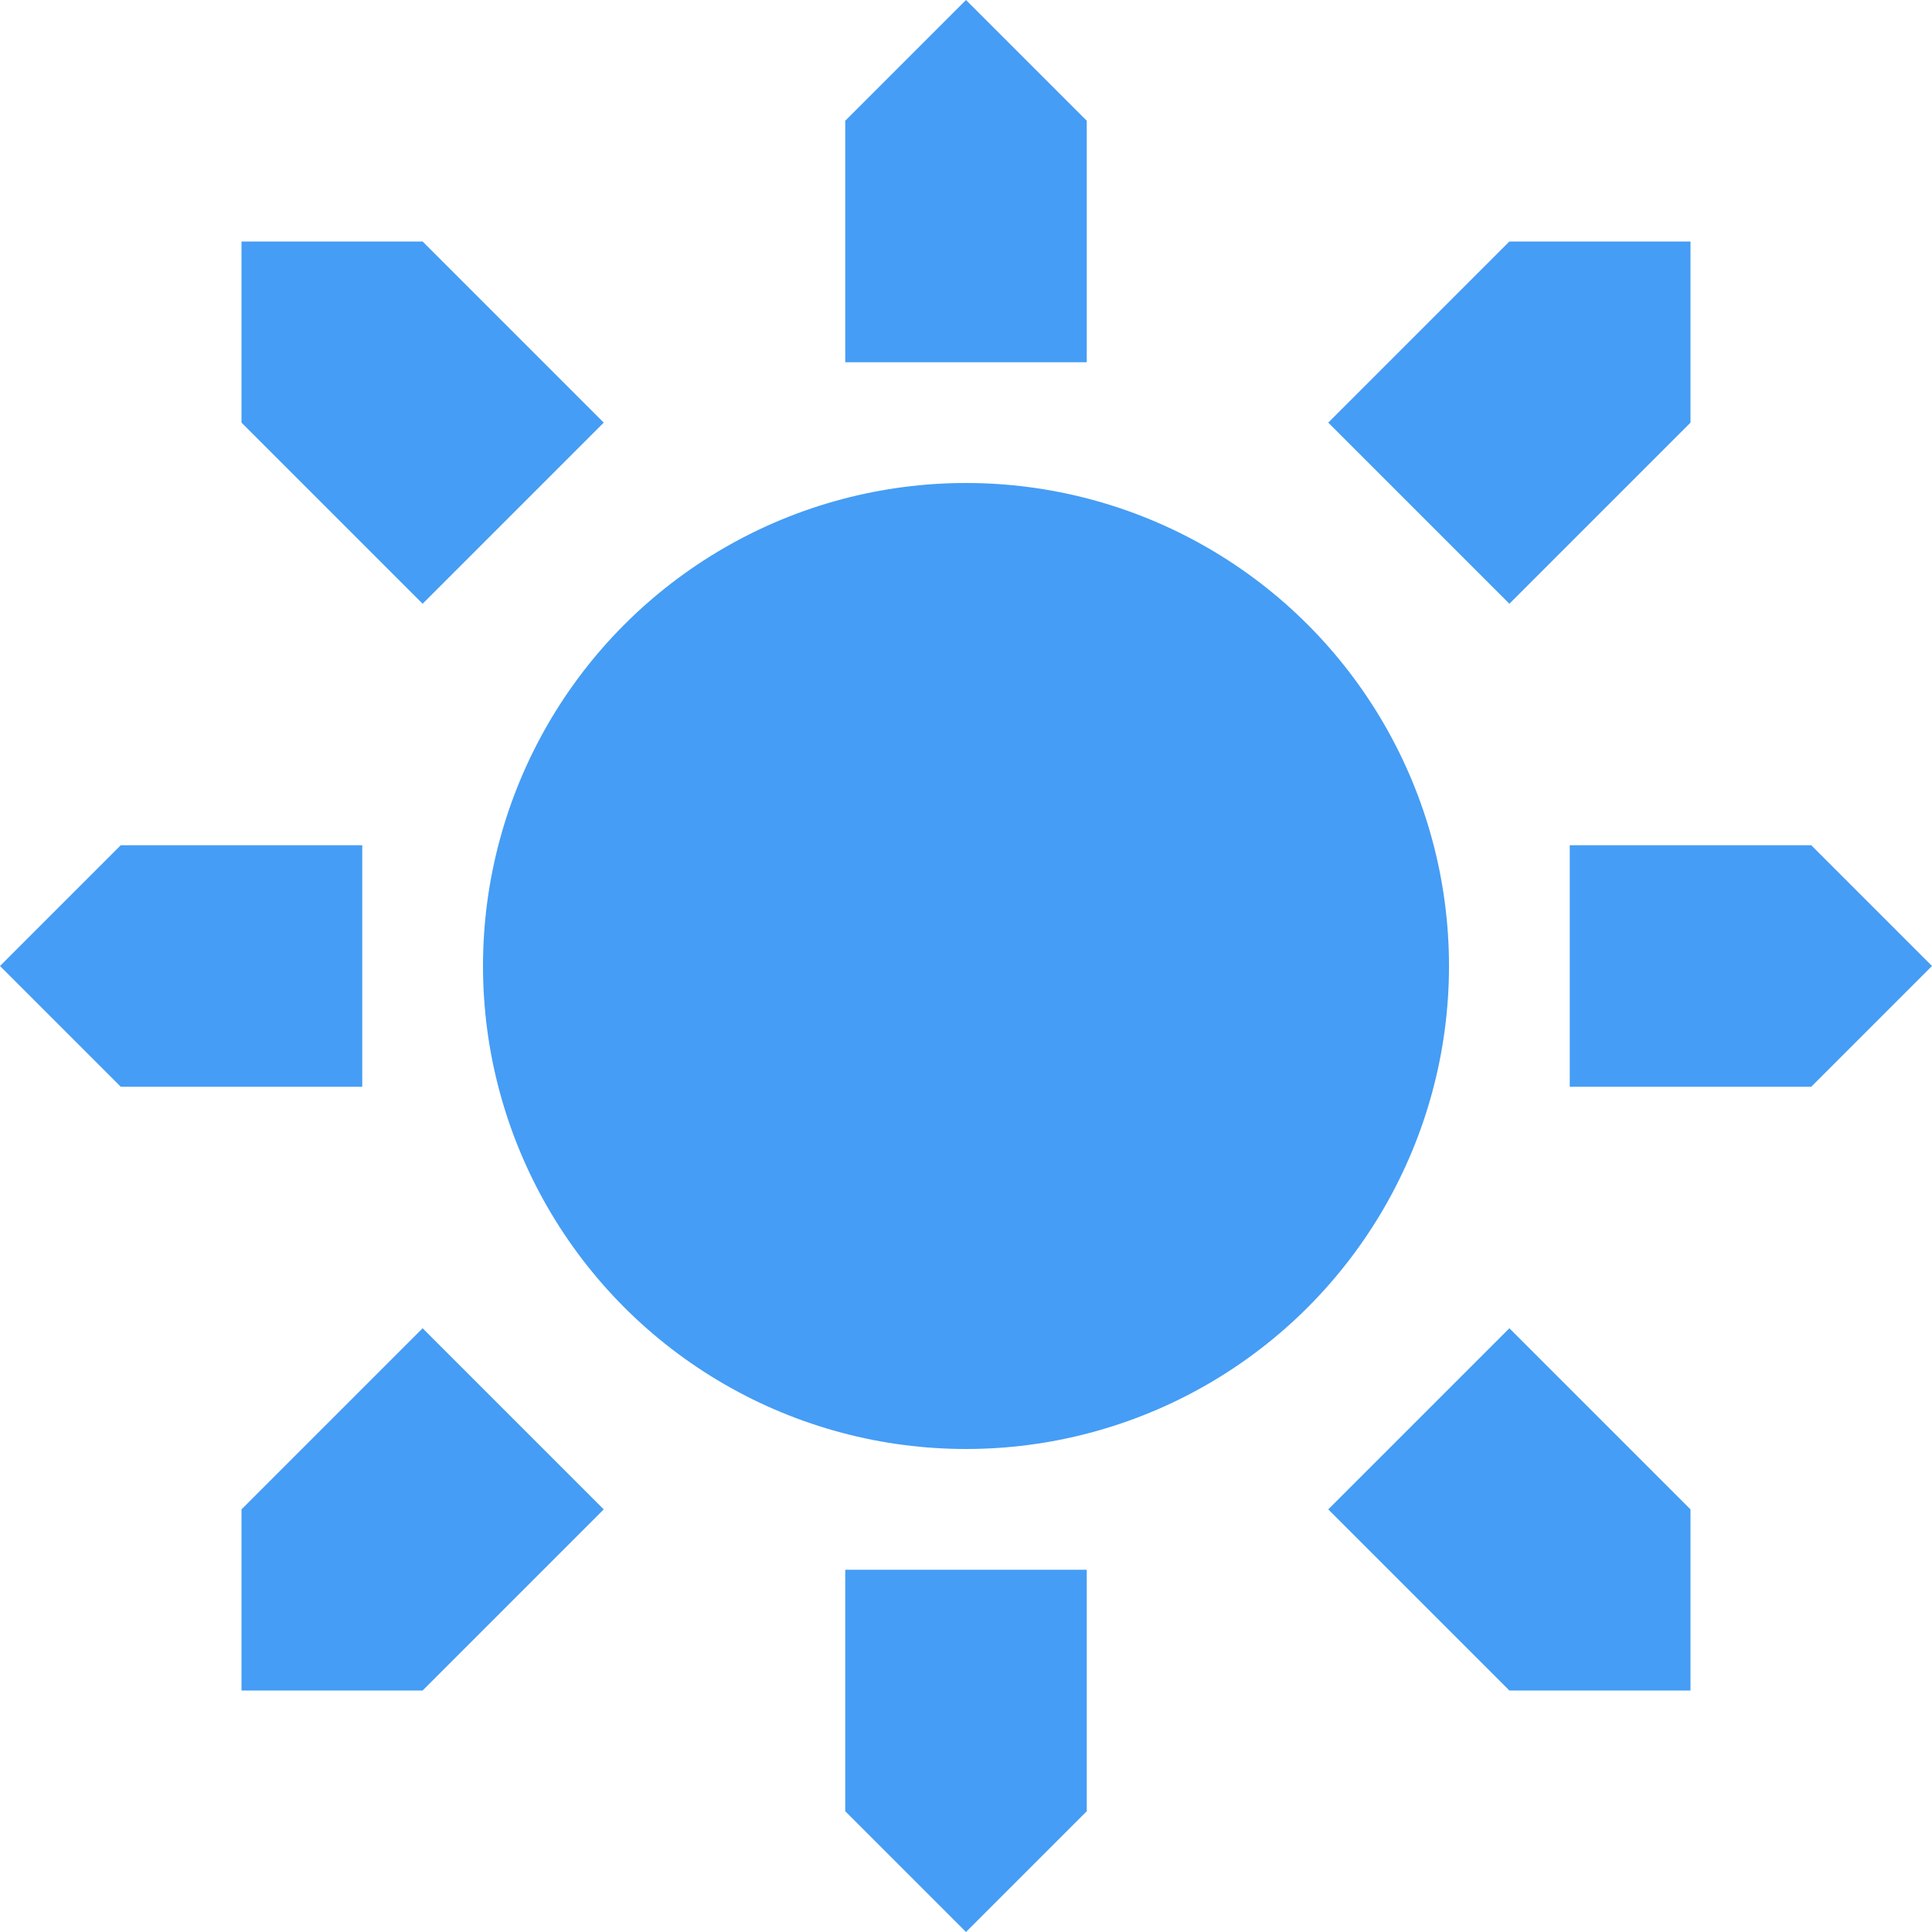 <svg viewBox="0 0 16 16" fill="#459DF5" strok="none" xmlns="http://www.w3.org/2000/svg">
    <circle cx="8" cy="8" r="4" stroke="none"/>
    <path d="M15 9L16 8L15 7H13V9H15Z" stroke="none"/>
    <path d="M1 9L0 8L1 7H3V9H1Z" stroke="none"/>
    <path d="M7 15L8 16L9 15V13H7V15Z" stroke="none"/>
    <path d="M7 1L8 0L9 1V3H7V1Z" stroke="none"/>
    <path d="M12.5 14H14L14 12.5L12.5 11L11 12.5L12.5 14Z" stroke="none"/>
    <path d="M2 3.5L2 2L3.5 2L5 3.5L3.5 5L2 3.5Z" stroke="none"/>
    <path d="M3.5 14H2L2 12.5L3.5 11L5 12.5L3.5 14Z" stroke="none"/>
    <path d="M14 3.5V2L12.5 2L11 3.5L12.5 5L14 3.5Z" stroke="none"/>
</svg>
